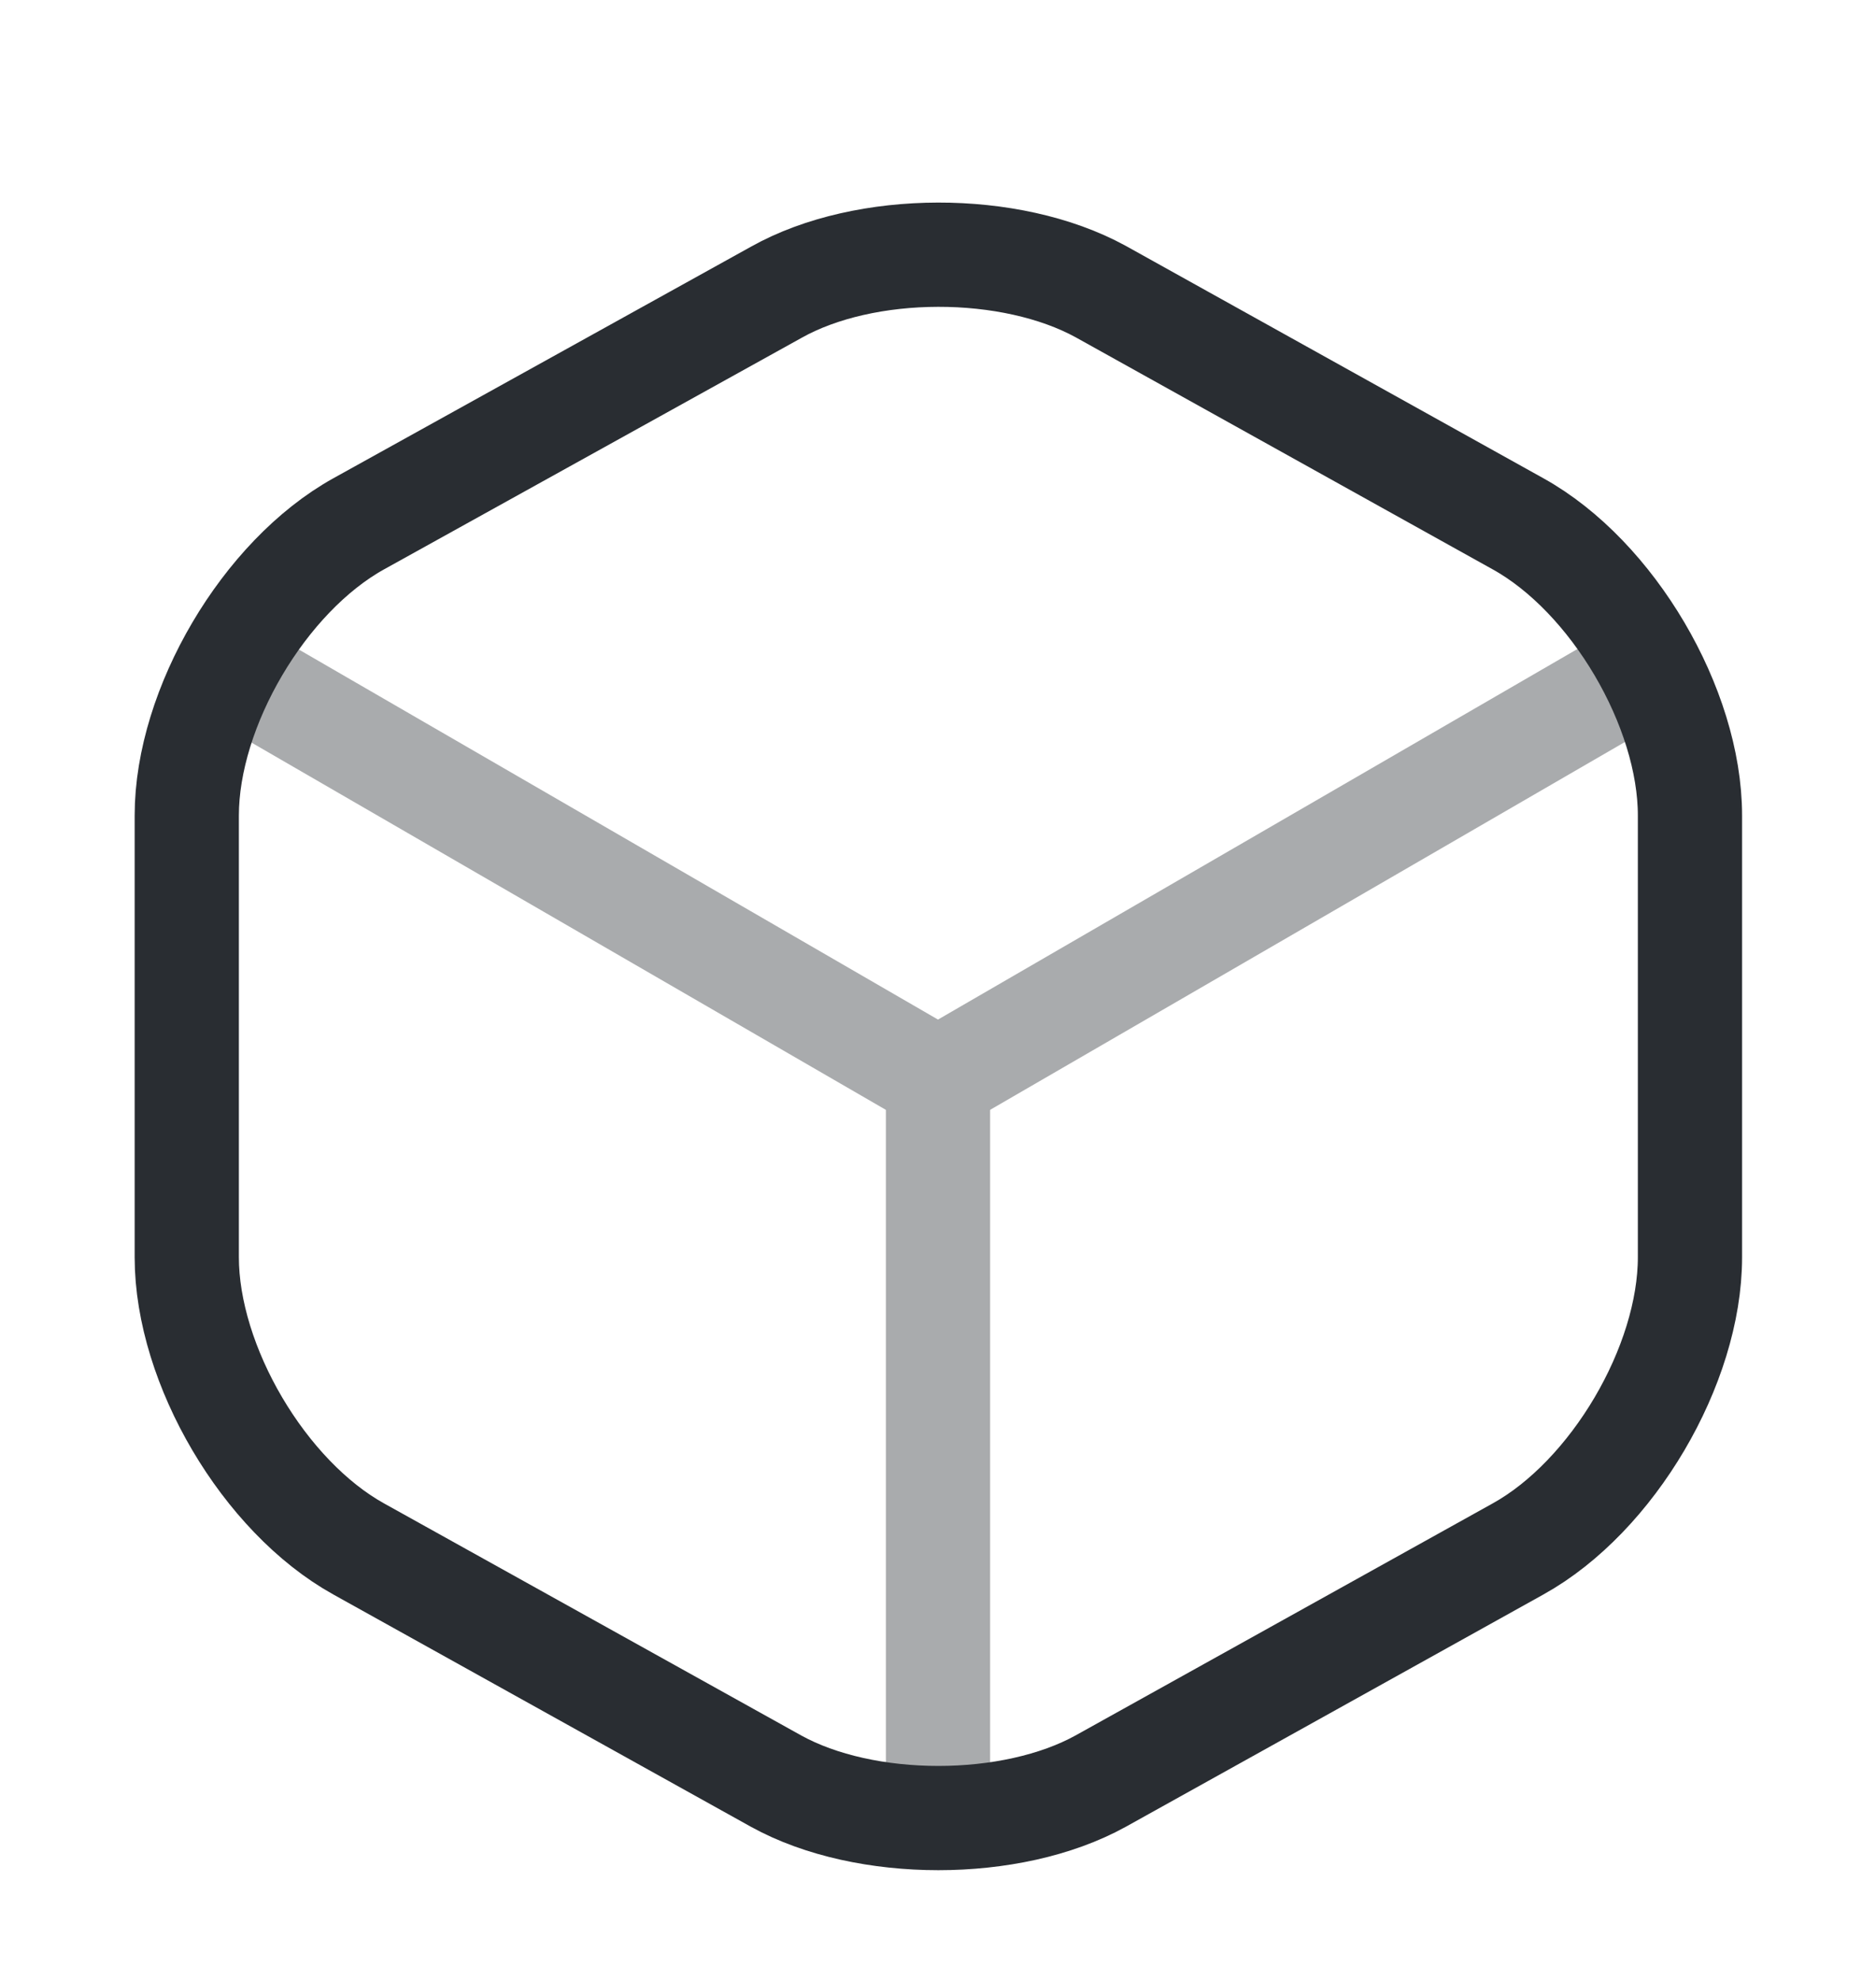 <svg width="18" height="19" viewBox="0 0 18 19" fill="none" xmlns="http://www.w3.org/2000/svg">
    <g opacity="0.4">
        <path d="M2.377 6.524L9 10.357L15.577 6.547" stroke="#292D32" stroke-linecap="round" stroke-linejoin="round"/>
        <path d="M9 17.151V10.349" stroke="#292D32" stroke-linecap="round" stroke-linejoin="round"/>
    </g>
    <path d="M7.447 2.804L3.442 5.024C2.535 5.527 1.792 6.787 1.792 7.822V12.059C1.792 13.094 2.535 14.354 3.442 14.857L7.447 17.084C8.302 17.556 9.705 17.556 10.56 17.084L14.565 14.857C15.473 14.354 16.215 13.094 16.215 12.059V7.822C16.215 6.787 15.473 5.527 14.565 5.024L10.56 2.796C9.697 2.324 8.302 2.324 7.447 2.804Z" stroke="#292D32" stroke-linecap="round" stroke-linejoin="round"/>
</svg>
